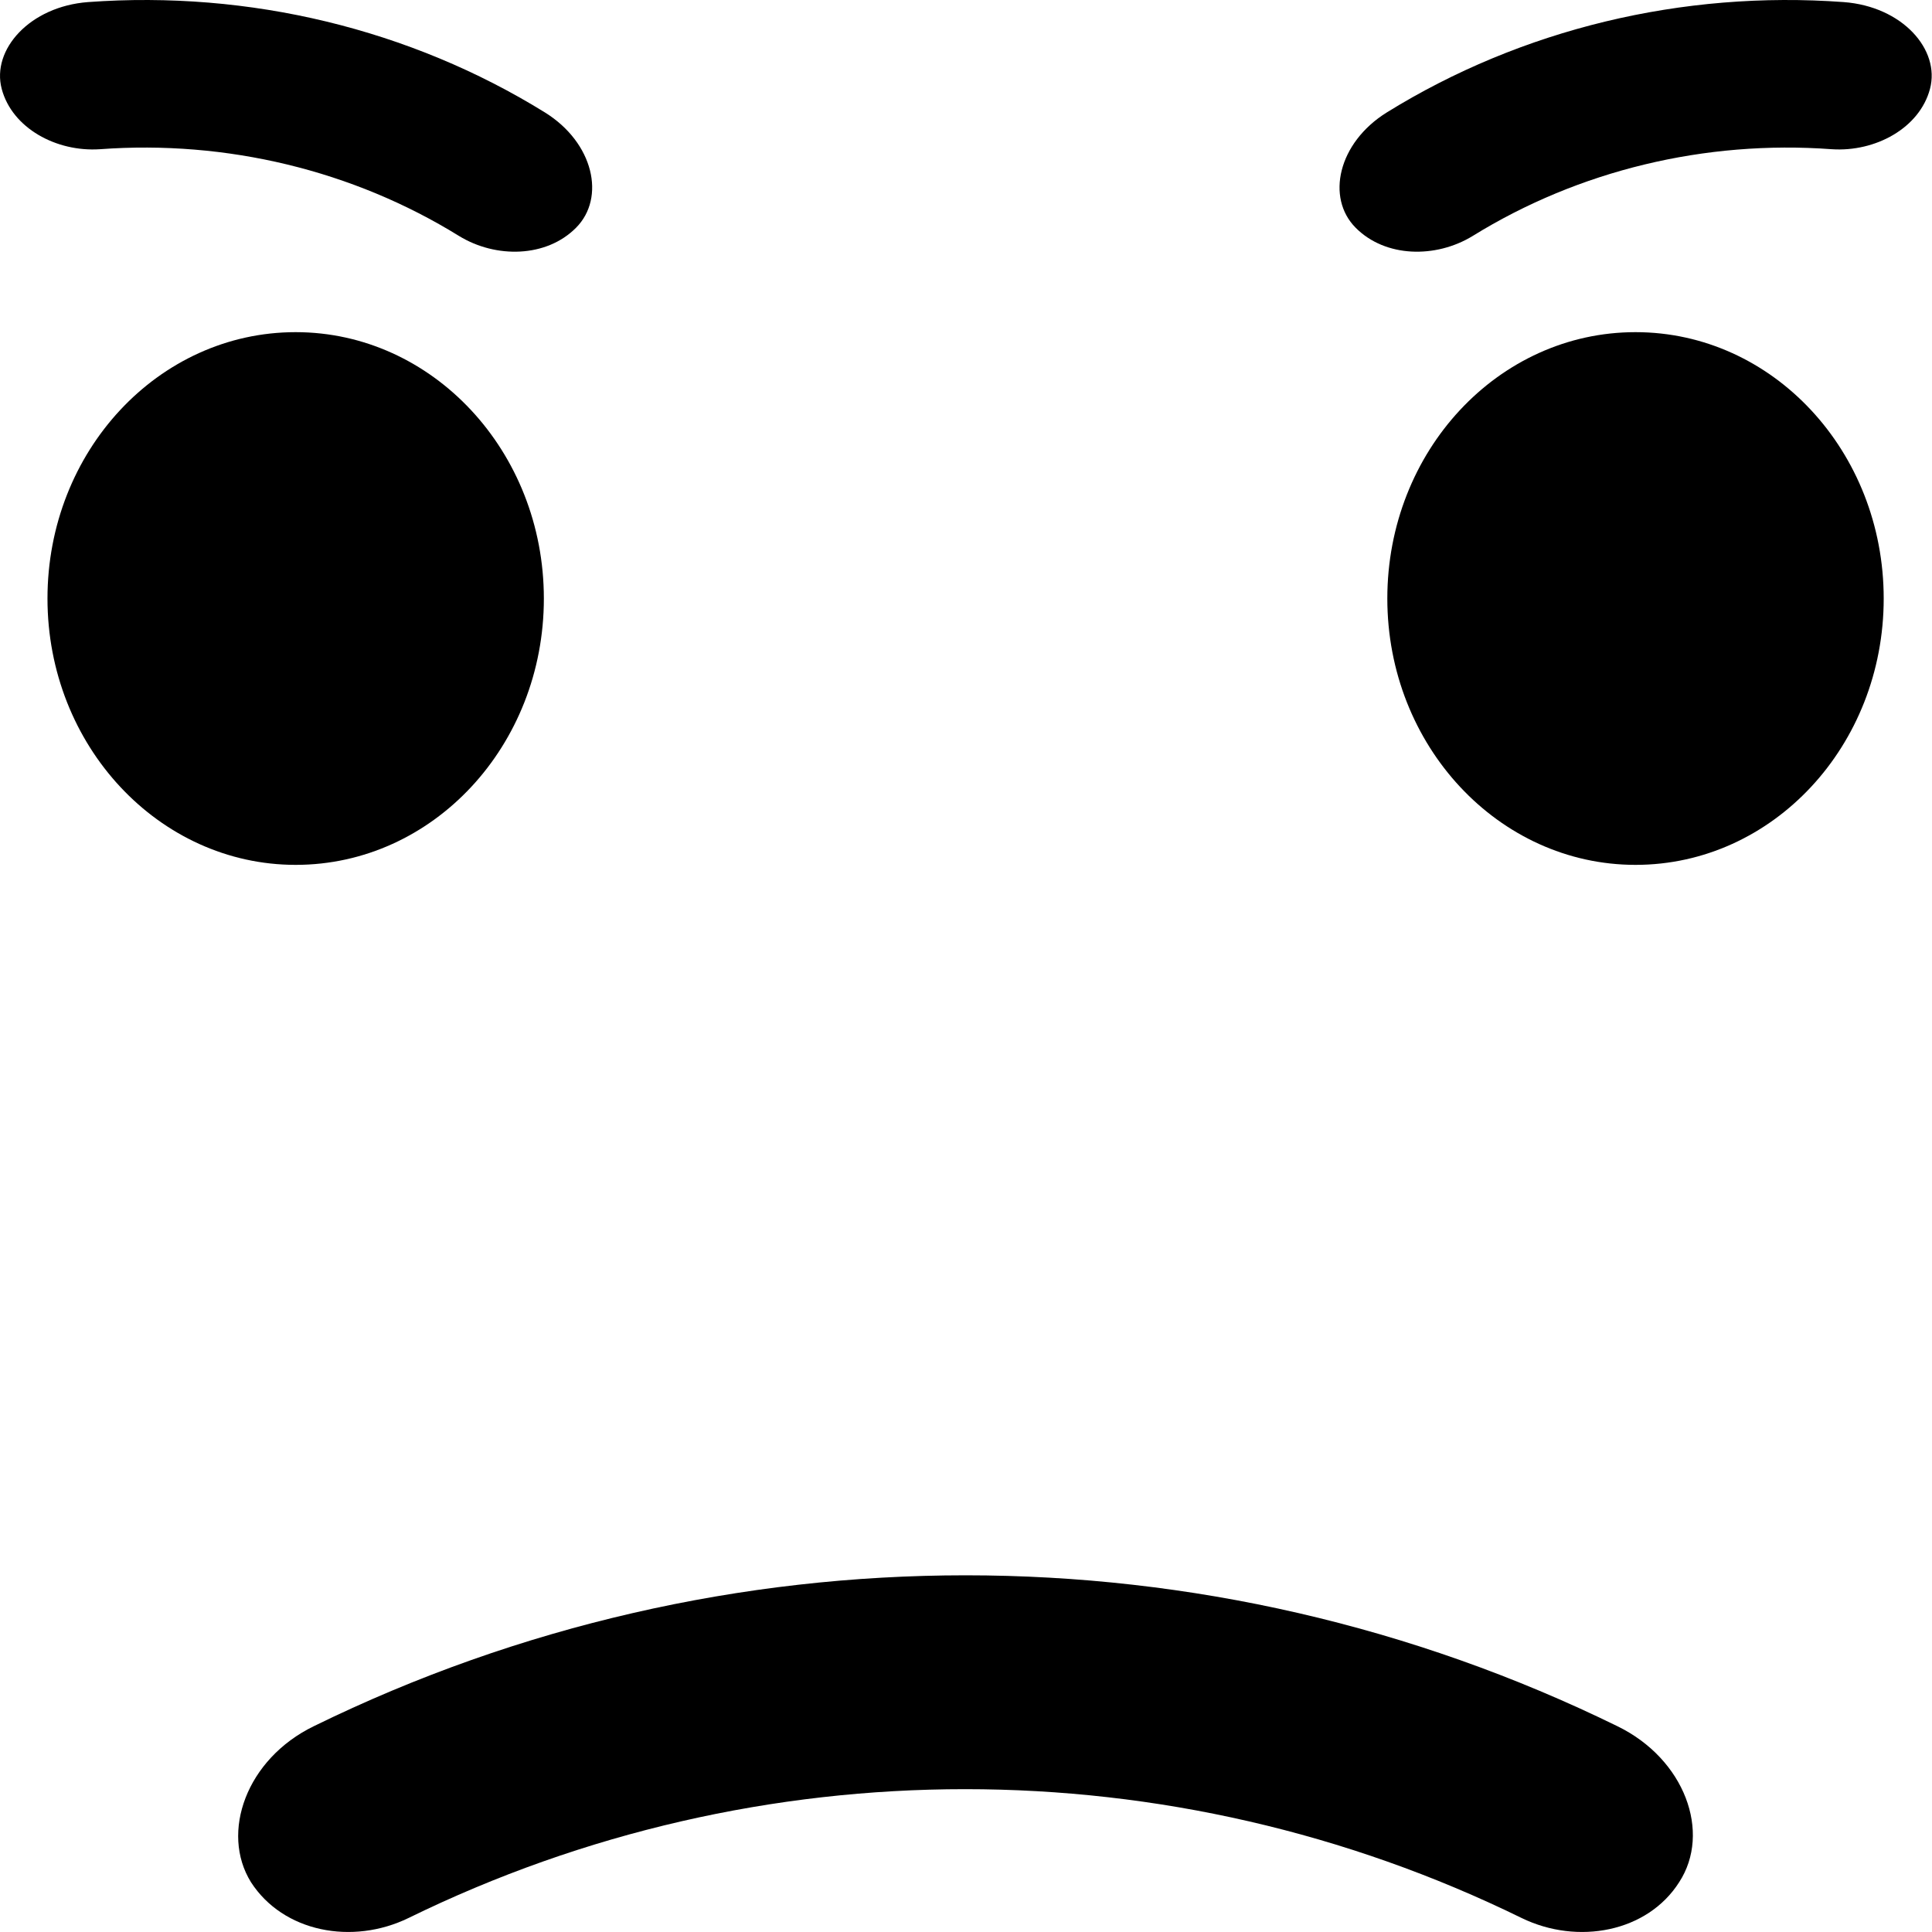<svg width="26" height="26" viewBox="0 0 26 26"  xmlns="http://www.w3.org/2000/svg">
<path d="M7.319 8.055C7.319 10.035 5.828 11.639 3.979 11.639C2.138 11.639 0.639 10.035 0.639 8.055C0.639 6.074 2.131 4.47 3.979 4.47C5.821 4.47 7.319 6.074 7.319 8.055Z" />
<path d="M25.35 8.055C25.35 10.035 23.858 11.639 22.01 11.639C20.168 11.639 18.67 10.035 18.67 8.055C18.67 6.074 20.161 4.47 22.01 4.47C23.858 4.47 25.35 6.074 25.35 8.055Z" />
<path d="M6.178 3.176C4.749 2.292 3.048 1.883 1.346 2.008C0.758 2.048 0.163 1.724 0.023 1.196C-0.117 0.668 0.401 0.087 1.185 0.028C3.356 -0.131 5.52 0.391 7.333 1.513C7.991 1.922 8.152 2.662 7.753 3.064C7.354 3.467 6.675 3.48 6.178 3.176Z" />
<path d="M19.818 3.176C21.247 2.292 22.948 1.883 24.65 2.008C25.238 2.048 25.833 1.724 25.973 1.196C26.113 0.668 25.602 0.087 24.811 0.028C22.64 -0.131 20.476 0.391 18.663 1.513C18.005 1.922 17.844 2.662 18.243 3.064C18.642 3.467 19.321 3.48 19.818 3.176Z" />
<path d="M4.224 23.23C9.749 20.523 16.24 20.523 21.765 23.23C22.675 23.672 23.032 24.662 22.598 25.329C22.171 26.002 21.233 26.18 20.476 25.811C15.757 23.5 10.218 23.5 5.499 25.811C4.742 26.18 3.811 26.002 3.377 25.329C2.964 24.662 3.314 23.672 4.224 23.23Z" />
</svg>
